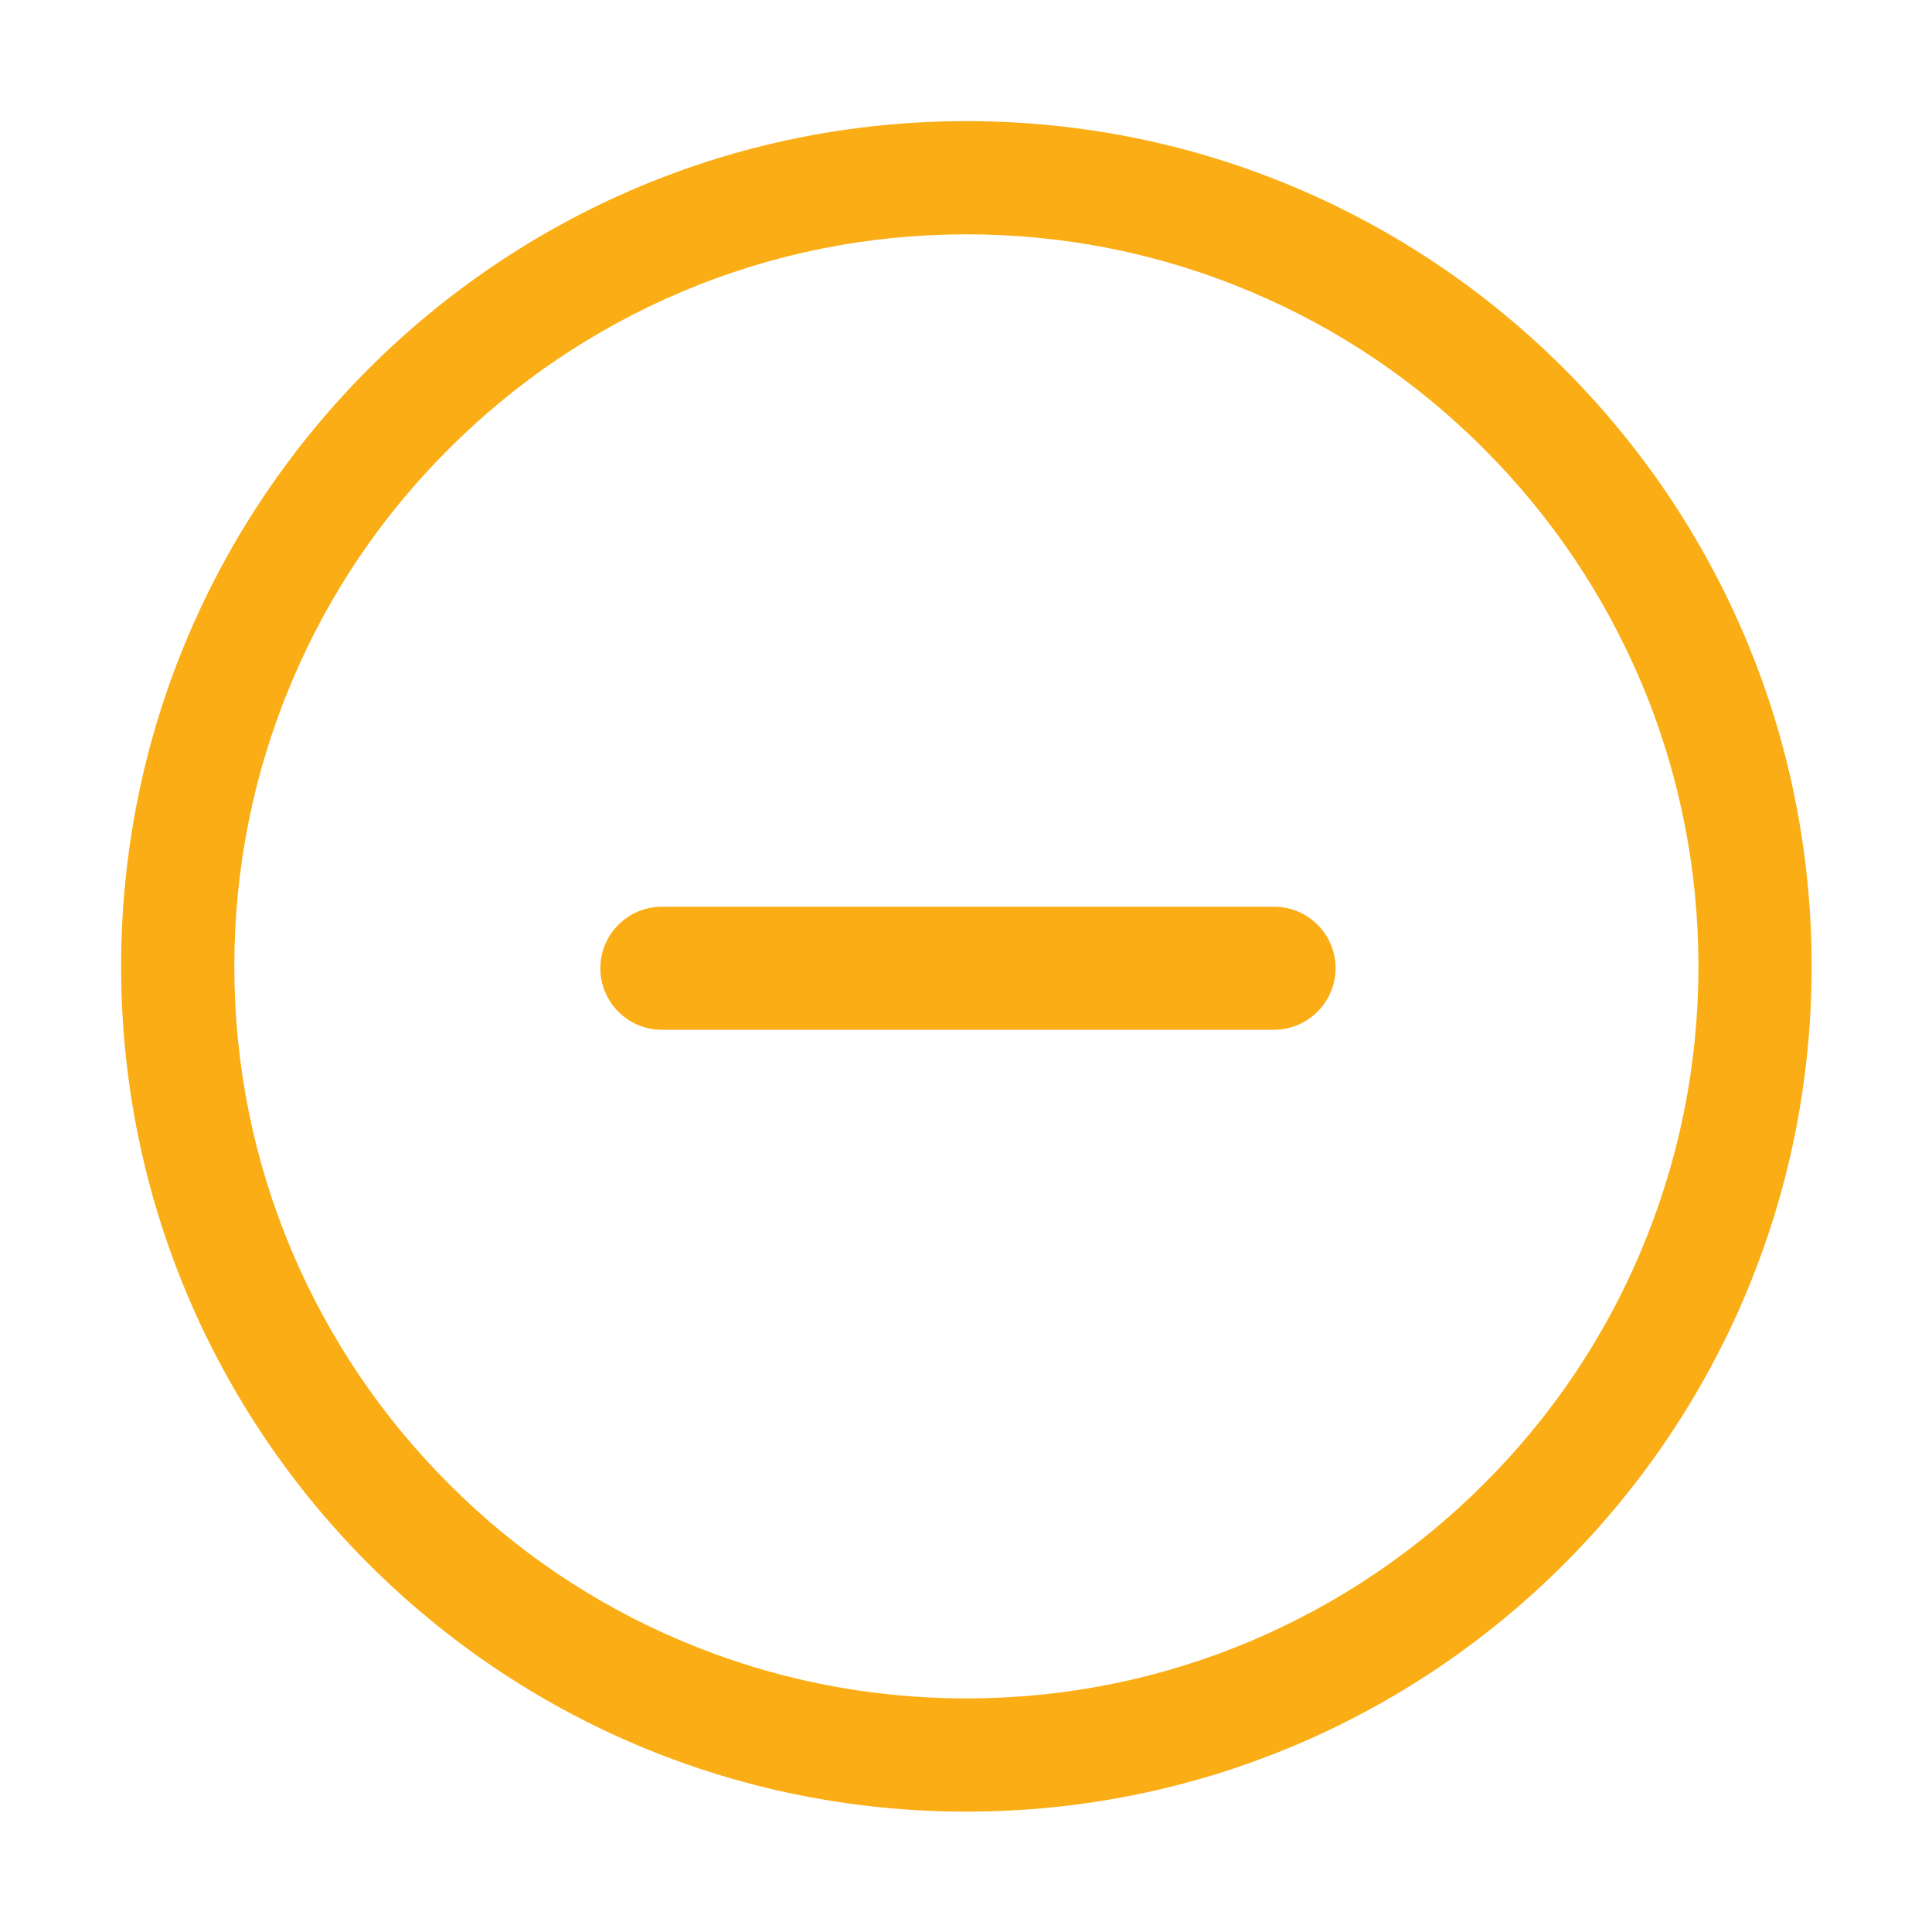 <svg
												style="margin-left: 10px; font-size: 30px"
												t="1659938918473"
												class="icon"
												viewBox="0 0 1024 1024"
												version="1.1"
												xmlns="http://www.w3.org/2000/svg"
												p-id="2617"
												width="32"
												height="32"
											>
												<path
													d="M512.2 124.2c52.4 0 103.2 10.3 151 30.5 46.2 19.5 87.7 47.5 123.3 83.2 35.7 35.7 63.6 77.2 83.2 123.3 20.2 47.8 30.5 98.6 30.5 151s-10.3 103.2-30.5 151c-19.5 46.2-47.5 87.7-83.2 123.3-35.7 35.7-77.2 63.6-123.3 83.2-47.8 20.2-98.6 30.5-151 30.5-52.4 0-103.2-10.3-151-30.5-46.2-19.5-87.7-47.5-123.3-83.2-35.7-35.7-63.6-77.2-83.2-123.3-20.2-47.8-30.5-98.6-30.5-151s10.3-103.2 30.5-151c19.5-46.2 47.5-87.7 83.2-123.3 35.7-35.7 77.2-63.6 123.3-83.2 47.8-20.2 98.6-30.5 151-30.5m0-60c-247.4 0-448 200.6-448 448s200.6 448 448 448 448-200.6 448-448-200.6-448-448-448z"
													p-id="2618"
													fill="#FAAD14"
												></path>
												<path
													d="M675.2 545.8H350.8c-18 0-32.6-14.6-32.6-32.6s14.6-32.6 32.6-32.6h324.5c18 0 32.6 14.6 32.6 32.6-0.1 18-14.7 32.6-32.7 32.6z"
													p-id="2619"
													fill="#FAAD14"
												></path>
											</svg>